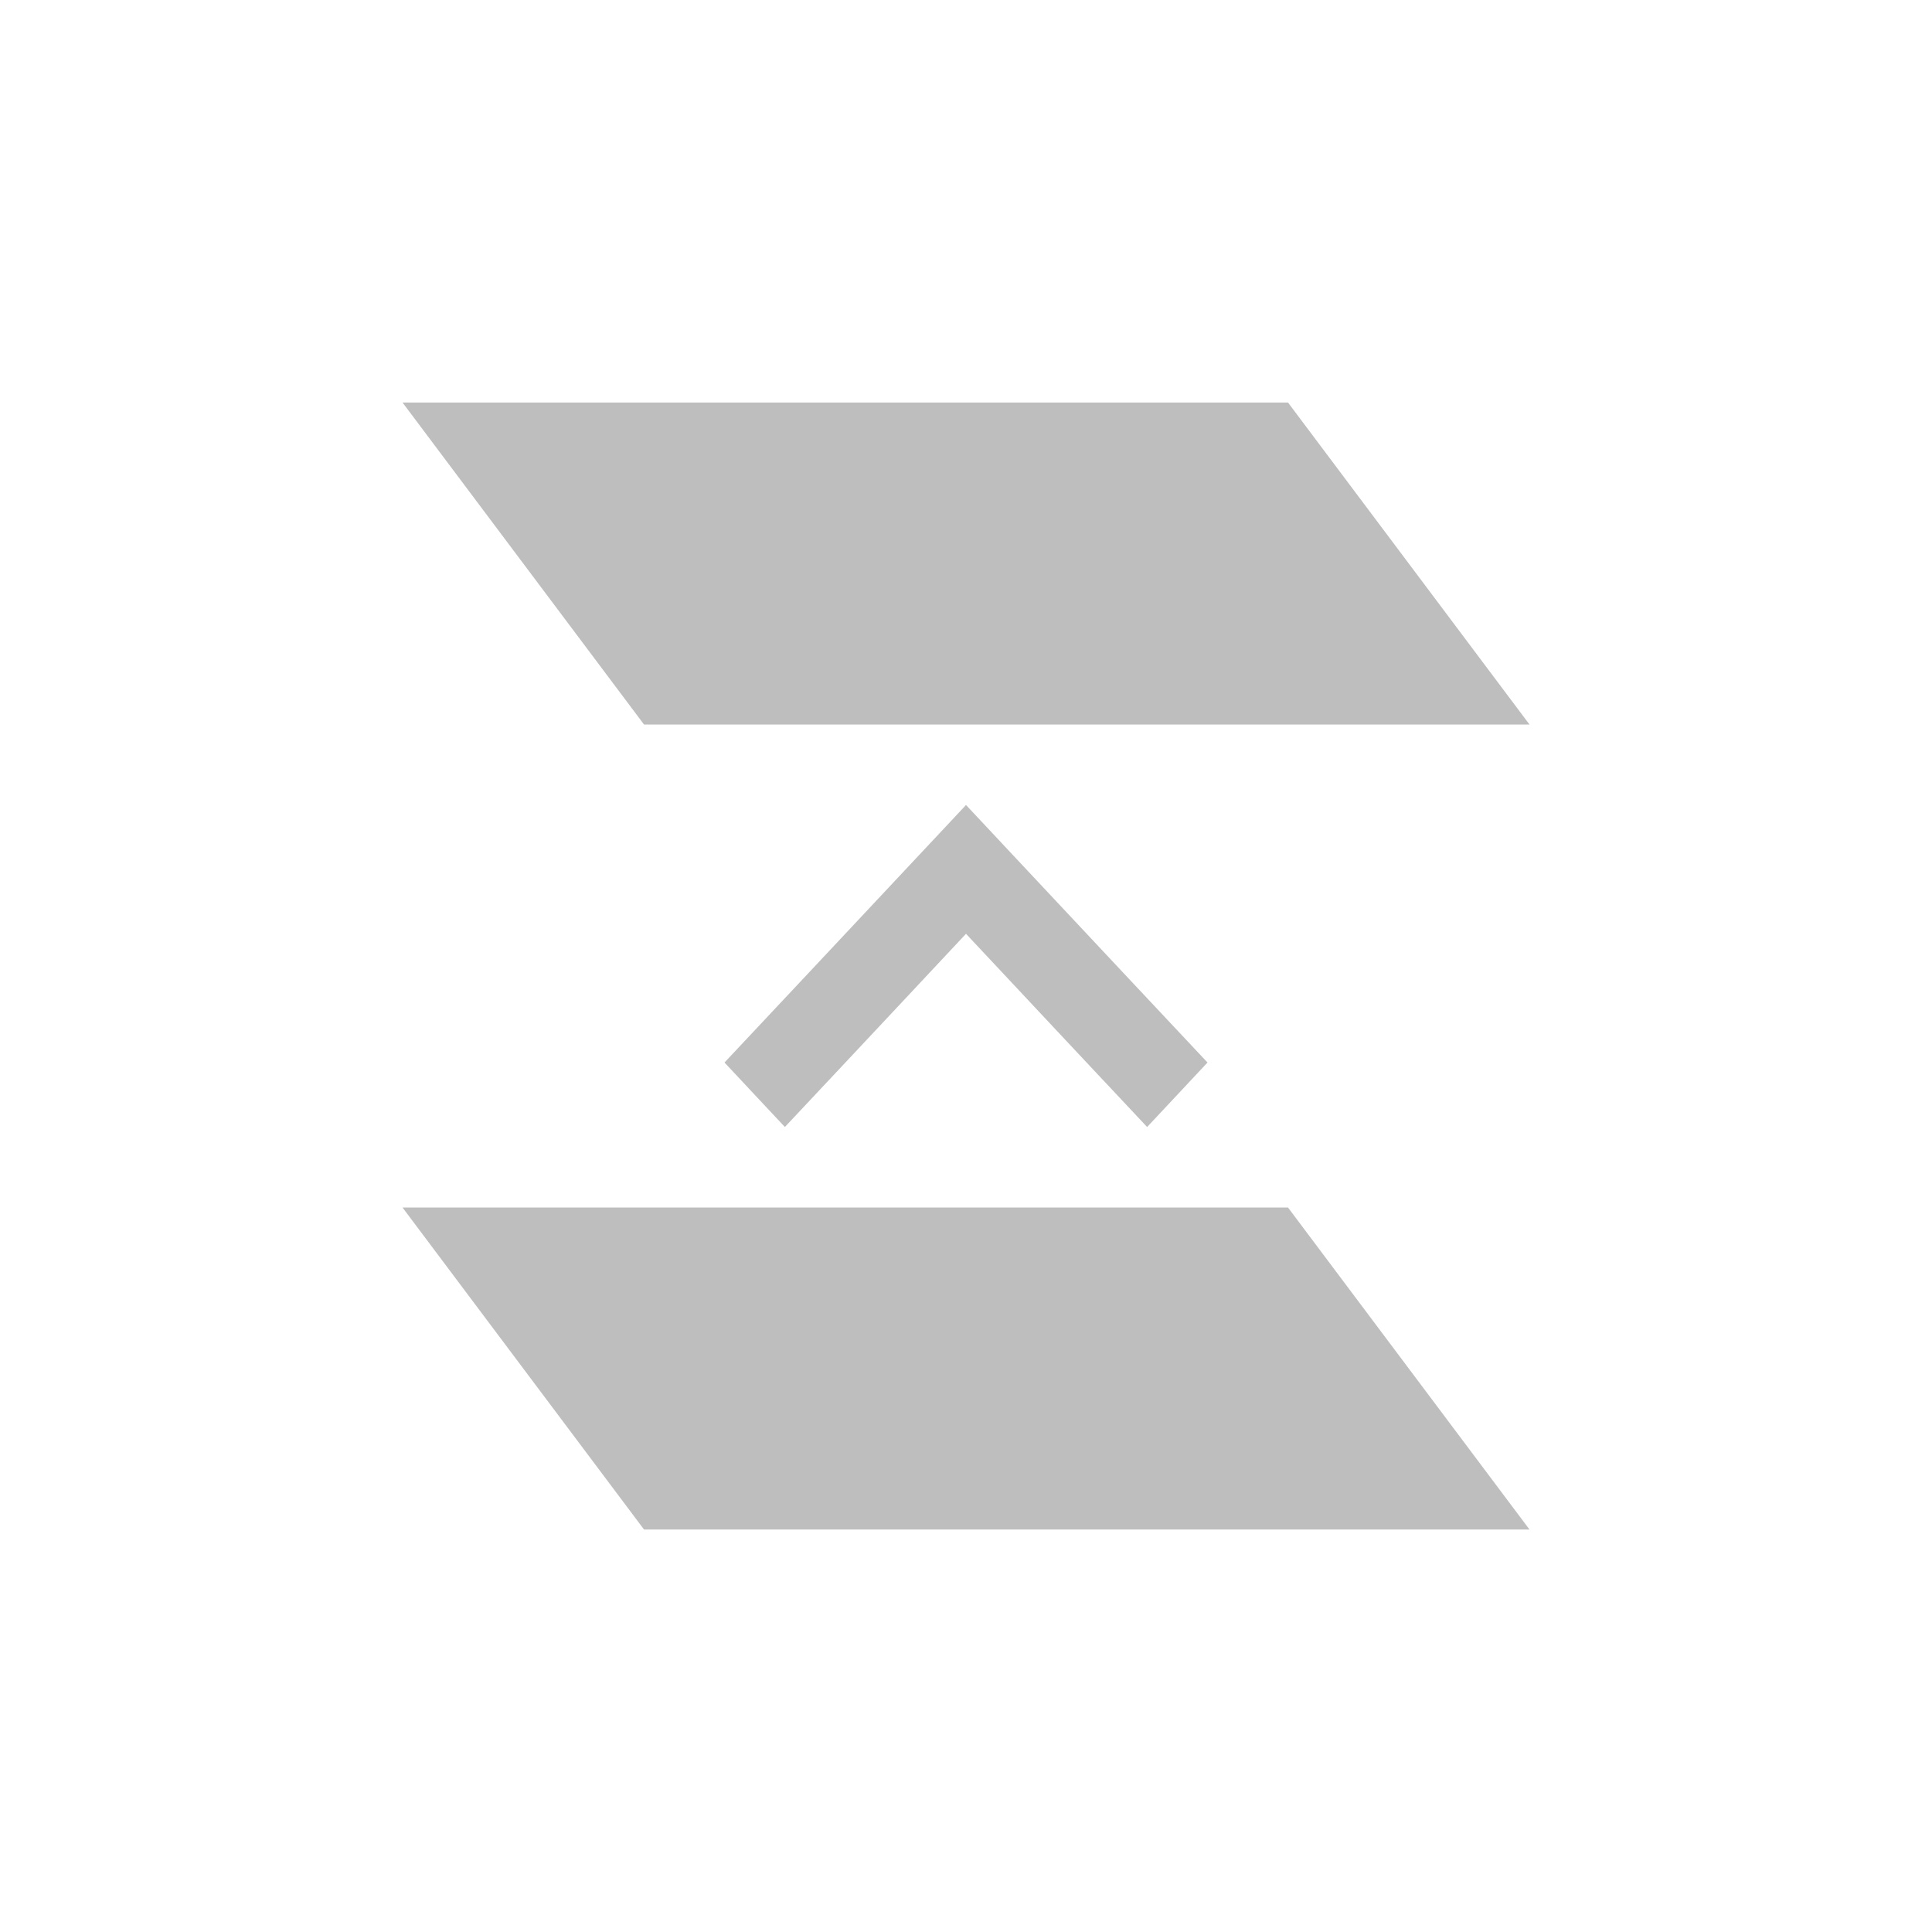 <svg height="24" viewBox="0 0 24 24" width="24" xmlns="http://www.w3.org/2000/svg"><path d="m1 1 3 4h11l-3-4zm7 5-1.992 2.125-1.008 1.074.75.801 1.008-1.074 1.242-1.326 1.242 1.326 1.008 1.074.75-.801-1.008-1.074zm-7 5 3 4h11l-3-4z" fill="#bebebe" transform="translate(4 4)"/></svg>